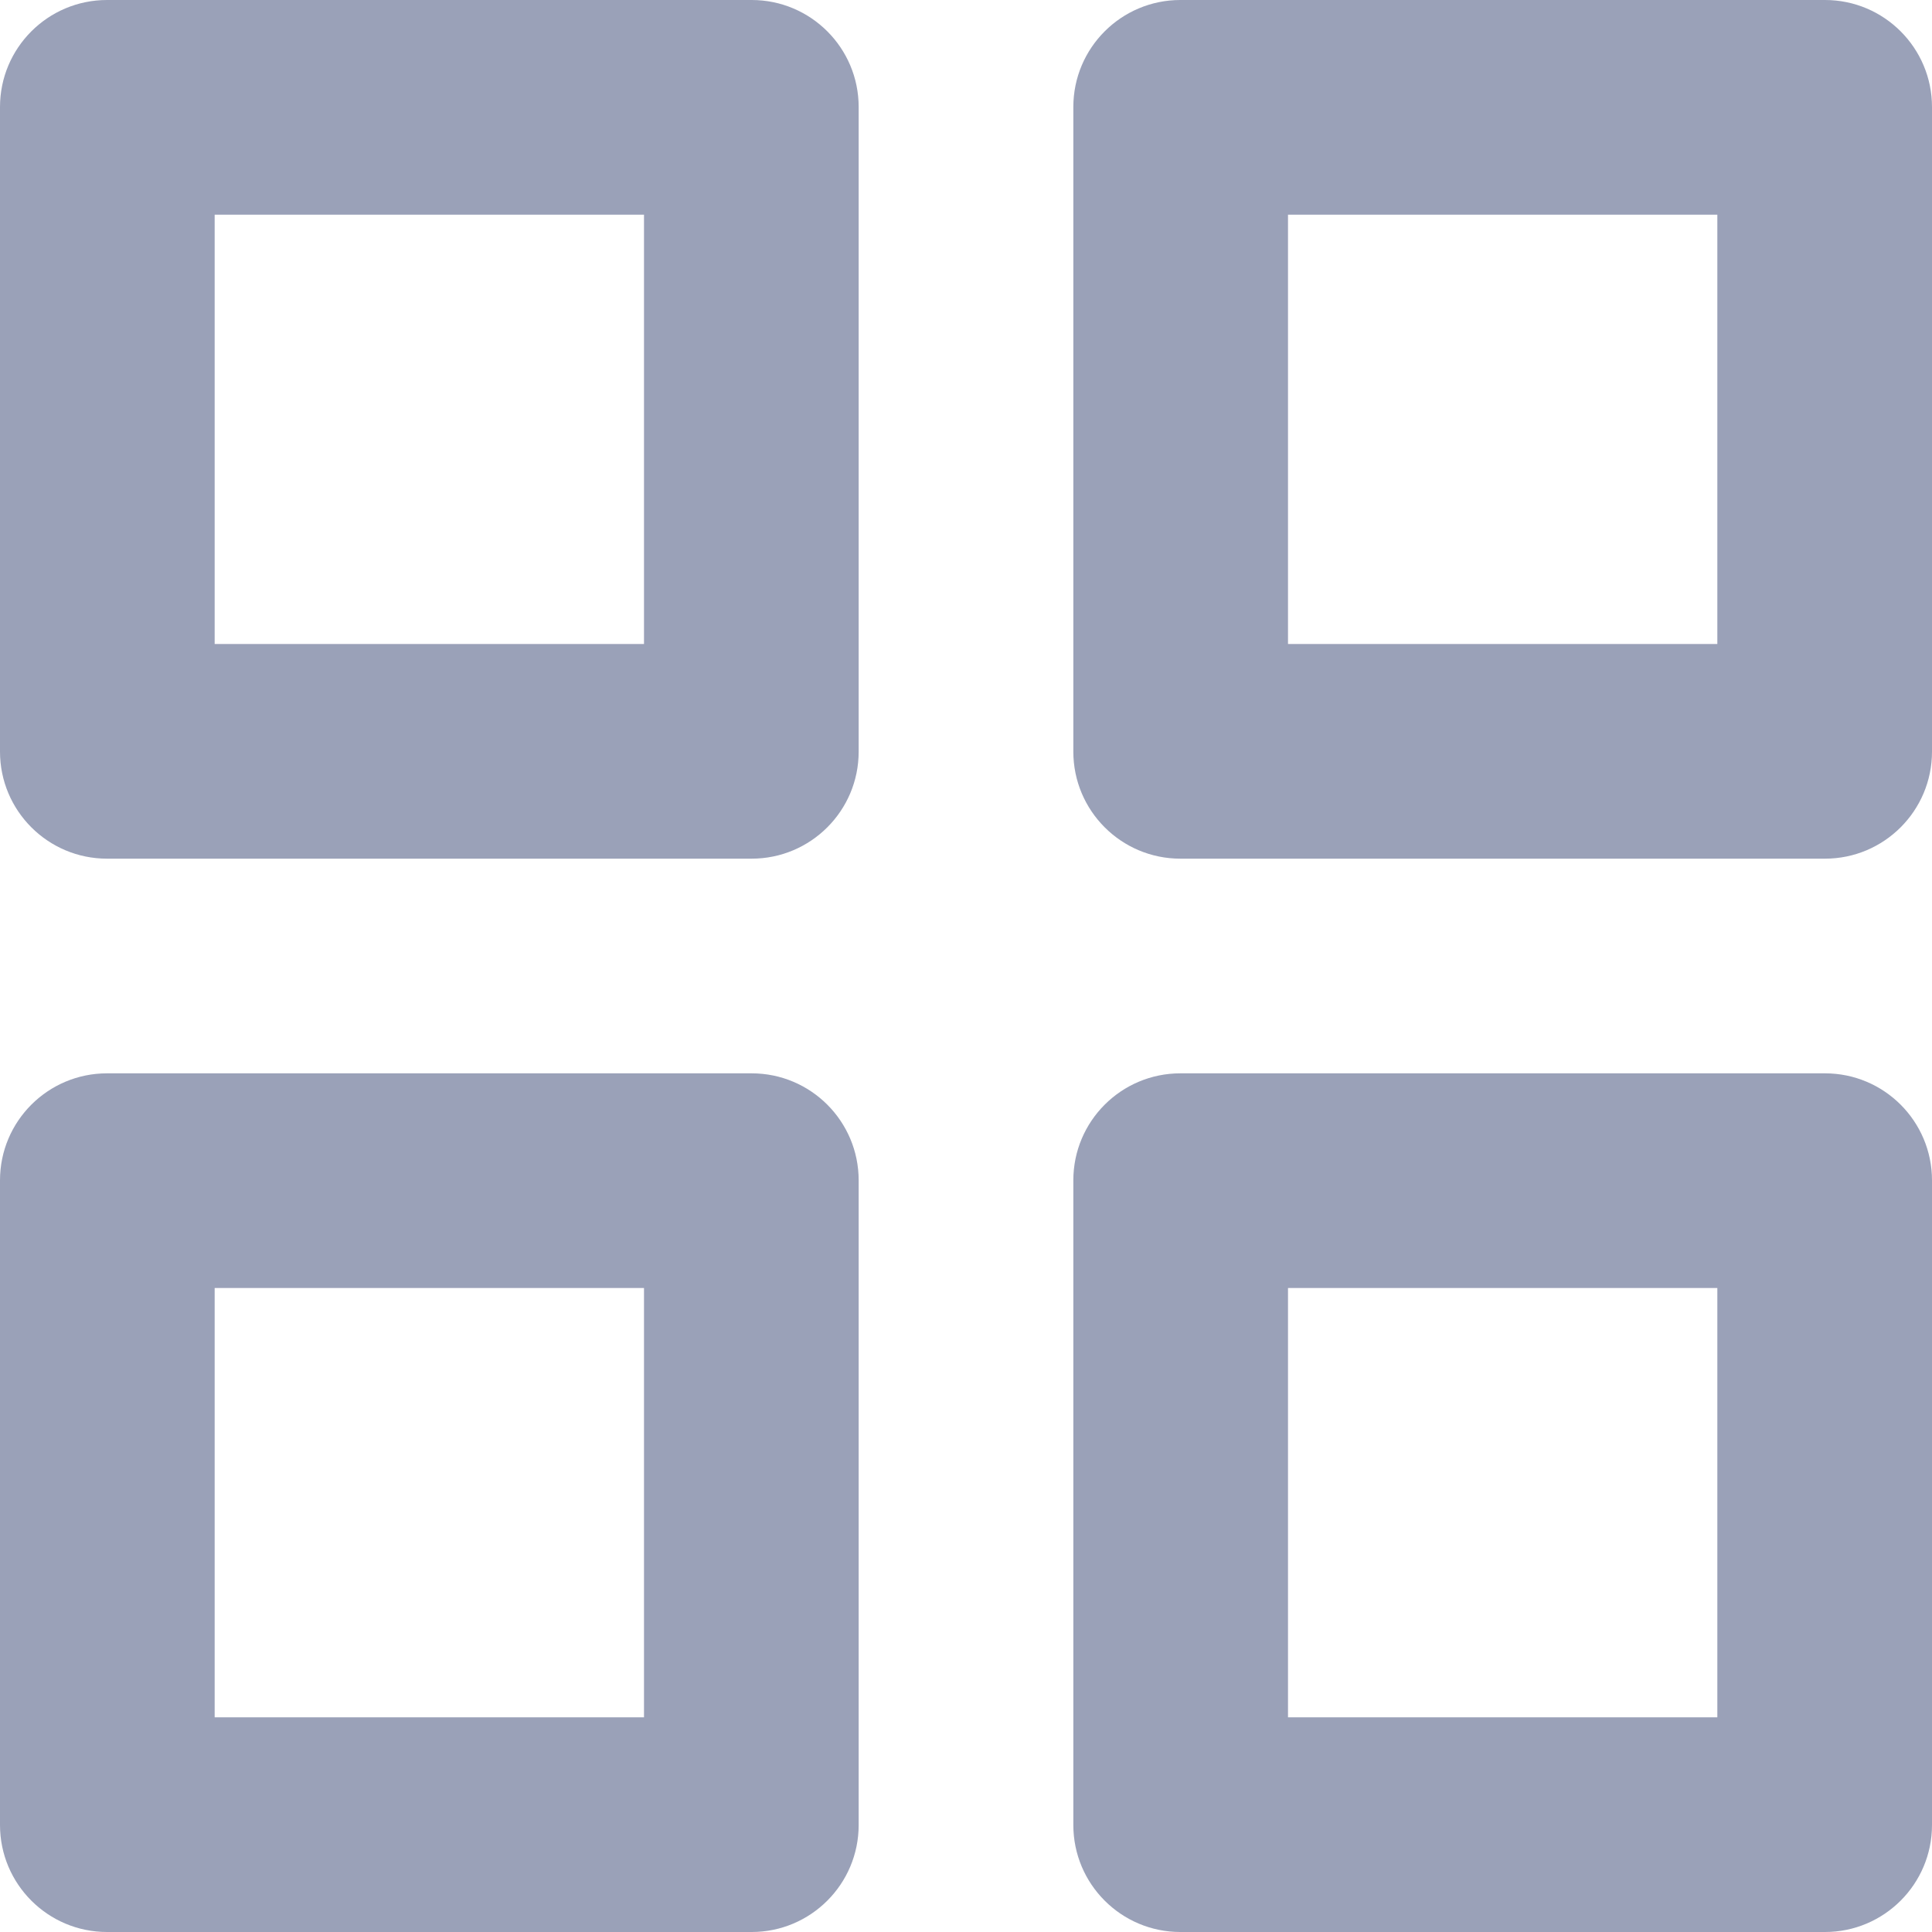 <?xml version="1.0" encoding="UTF-8"?>
<svg width="18px" height="18px" viewBox="0 0 18 18" version="1.1" xmlns="http://www.w3.org/2000/svg" xmlns:xlink="http://www.w3.org/1999/xlink">
    <g id="Web-v2" stroke="none" stroke-width="1" fill="none" fill-rule="evenodd">
        <g id="Account-settings" transform="translate(-1561, -147)" fill="#9AA1B8" fill-rule="nonzero">
            <g id="menu" transform="translate(1530, 99)">
                <path d="M48.003,48 C48.554,48 49,48.447 49,48.997 L49,55.003 C49,55.554 48.553,56 48.003,56 L41.997,56 C41.446,56 41,55.553 41,55.003 L41,48.997 C41,48.446 41.447,48 41.997,48 L48.003,48 Z M47,50 L43,50 L43,54 L47,54 L47,50 Z M38.003,48 C38.554,48 39,48.447 39,48.997 L39,55.003 C39,55.554 38.553,56 38.003,56 L31.997,56 C31.446,56 31,55.553 31,55.003 L31,48.997 C31,48.446 31.447,48 31.997,48 L38.003,48 Z M37,50 L33,50 L33,54 L37,54 L37,50 Z M31,58.997 C31,58.446 31.447,58 31.997,58 L38.003,58 C38.554,58 39,58.447 39,58.997 L39,65.003 C39,65.554 38.553,66 38.003,66 L31.997,66 C31.446,66 31,65.553 31,65.003 L31,58.997 Z M33,60 L33,64 L37,64 L37,60 L33,60 Z M41,58.997 C41,58.446 41.447,58 41.997,58 L48.003,58 C48.554,58 49,58.447 49,58.997 L49,65.003 C49,65.554 48.553,66 48.003,66 L41.997,66 C41.446,66 41,65.553 41,65.003 L41,58.997 Z M43,60 L43,64 L47,64 L47,60 L43,60 Z" id="Overview"></path>
            </g>
        </g>
    </g>
</svg>